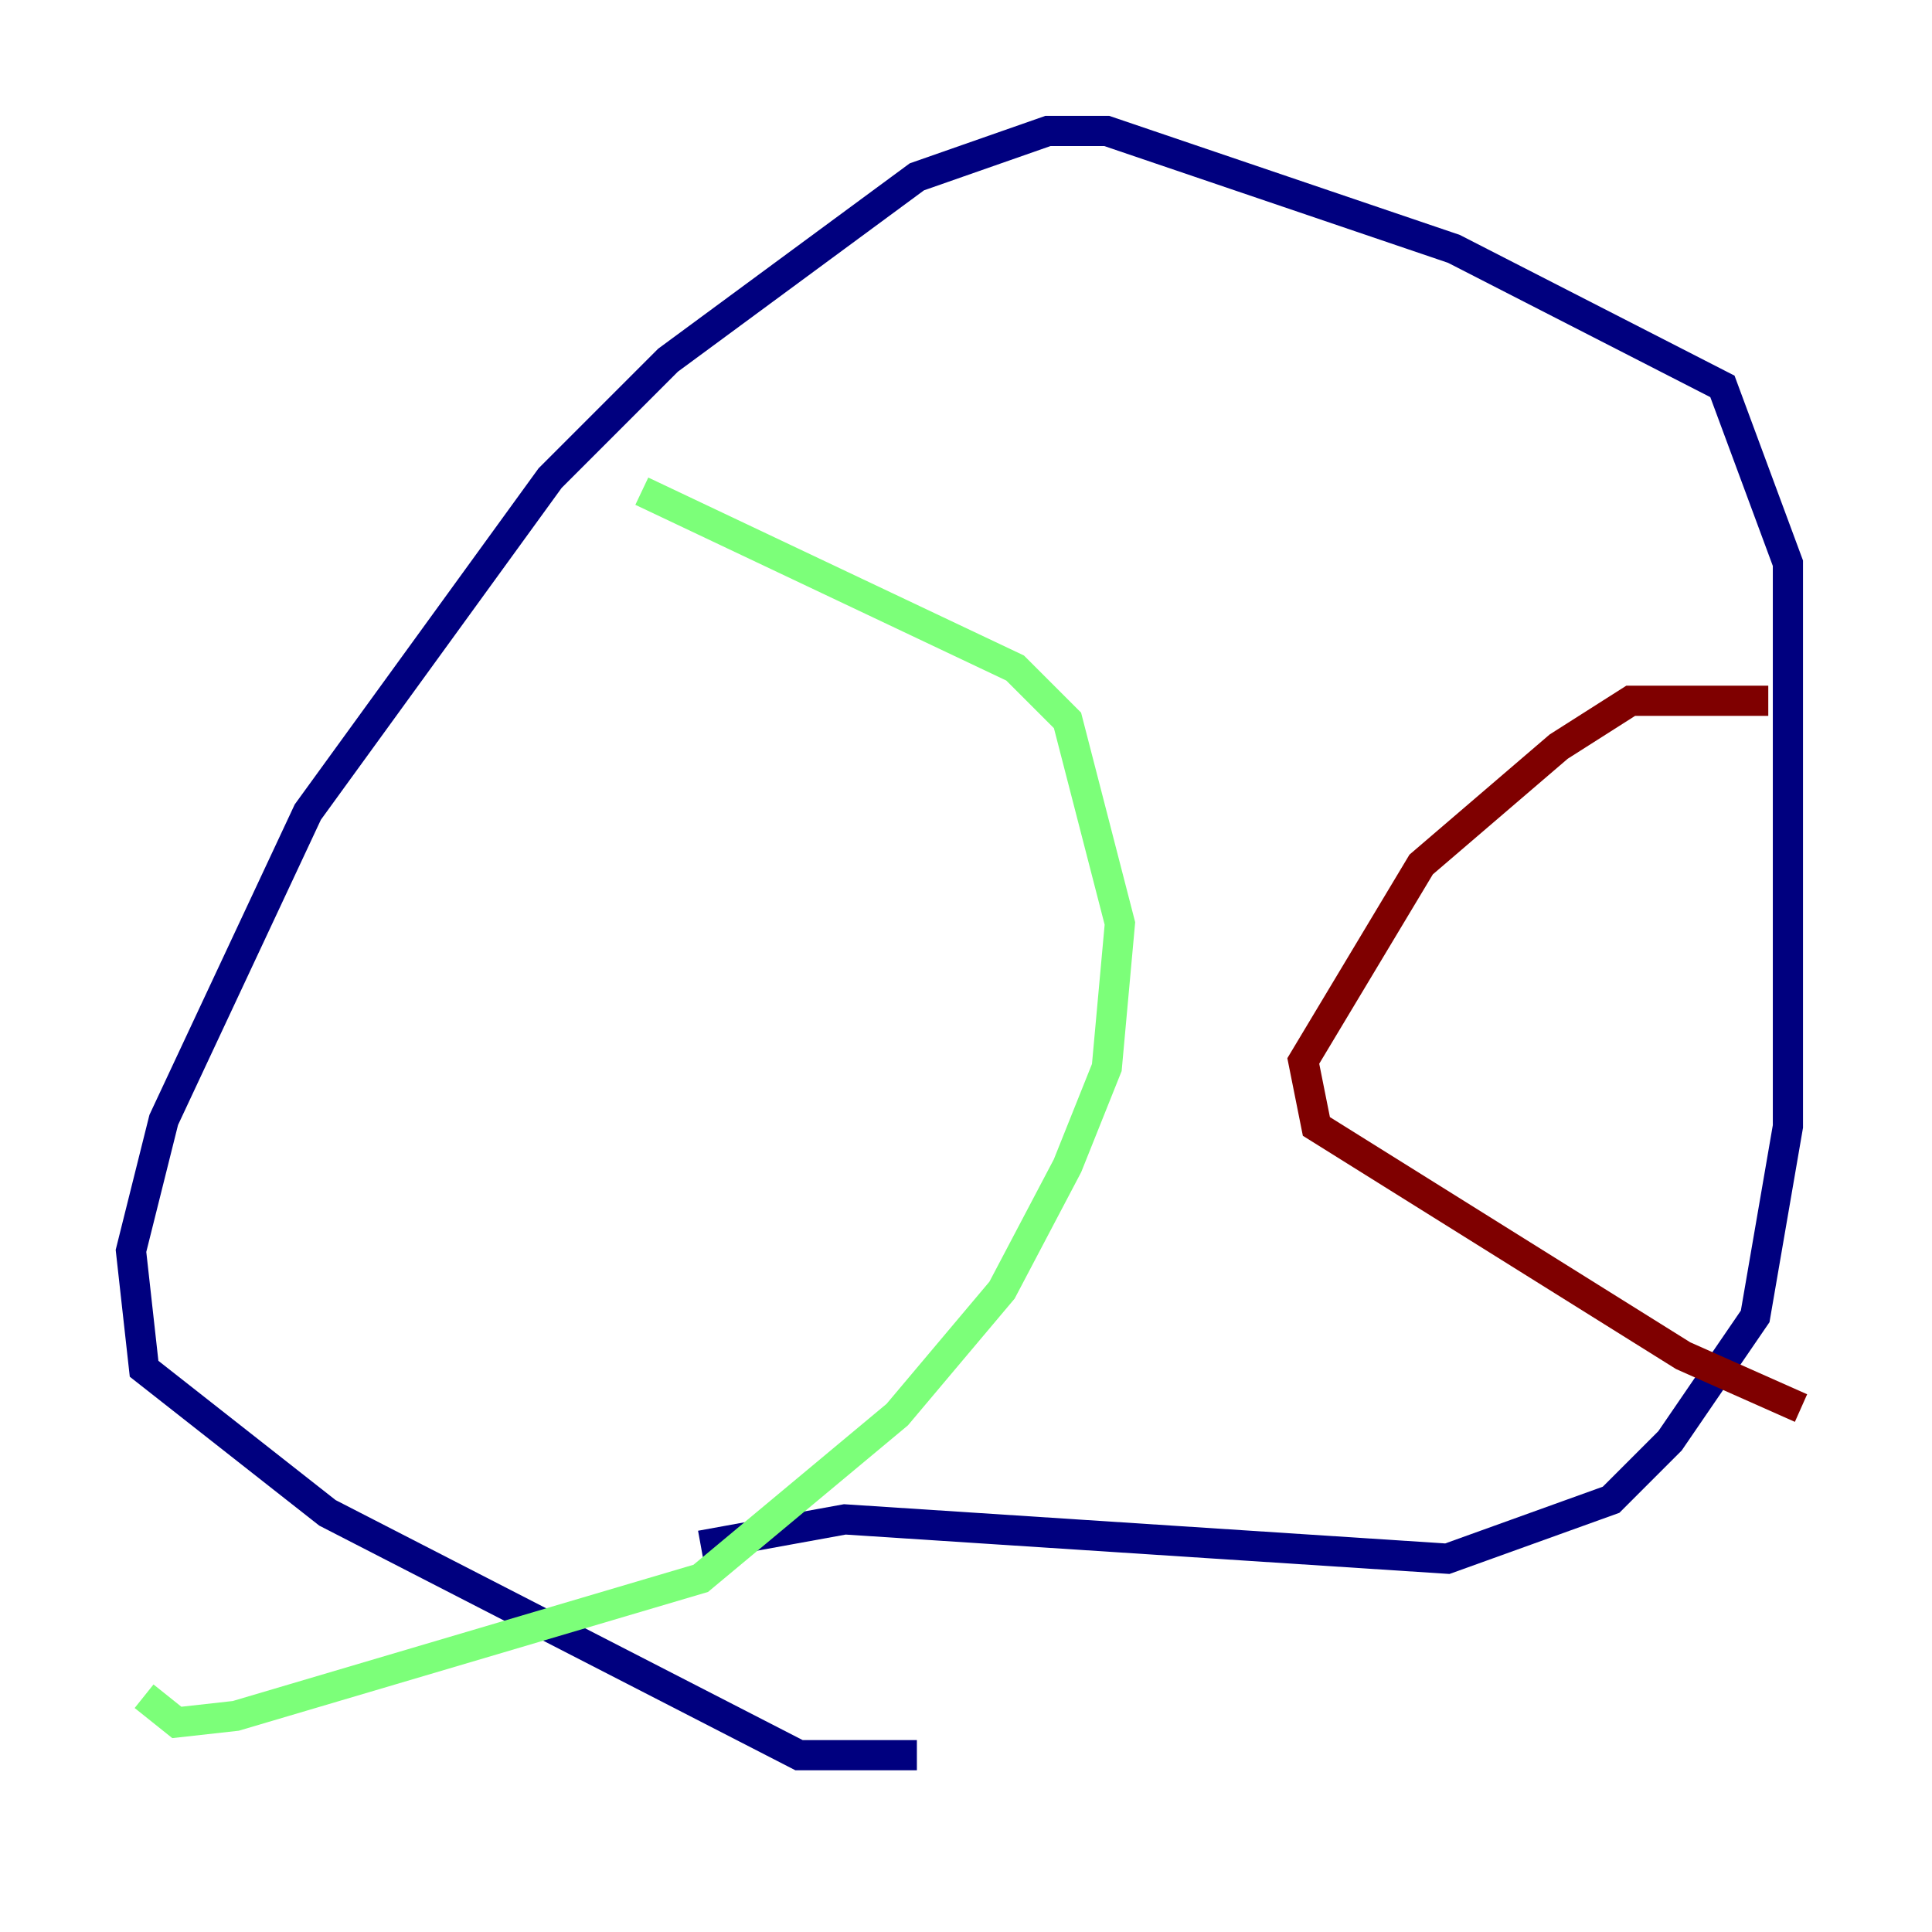 <?xml version="1.0" encoding="utf-8" ?>
<svg baseProfile="tiny" height="128" version="1.2" viewBox="0,0,128,128" width="128" xmlns="http://www.w3.org/2000/svg" xmlns:ev="http://www.w3.org/2001/xml-events" xmlns:xlink="http://www.w3.org/1999/xlink"><defs /><polyline fill="none" points="60.746,116.285 52.936,116.285 21.695,100.231 9.546,90.685 8.678,82.875 10.848,74.197 20.393,53.803 36.447,31.675 44.258,23.864 60.746,11.715 69.424,8.678 73.329,8.678 96.325,16.488 114.115,25.6 118.454,37.315 118.454,74.63 116.285,87.214 110.644,95.458 106.739,99.363 95.891,103.268 55.973,100.664 46.427,102.4" stroke="#00007f" stroke-width="2" /><polyline fill="none" points="42.522,32.542 67.254,44.258 70.725,47.729 74.197,61.18 73.329,70.725 70.725,77.234 66.386,85.478 59.444,93.722 46.427,104.57 15.62,113.681 11.715,114.115 9.546,112.38" stroke="#7cff79" stroke-width="2" /><polyline fill="none" points="117.153,46.427 108.041,46.427 103.268,49.464 94.156,57.275 86.346,70.291 87.214,74.63 111.512,89.817 119.322,93.288" stroke="#7f0000" stroke-width="2" /></svg>
